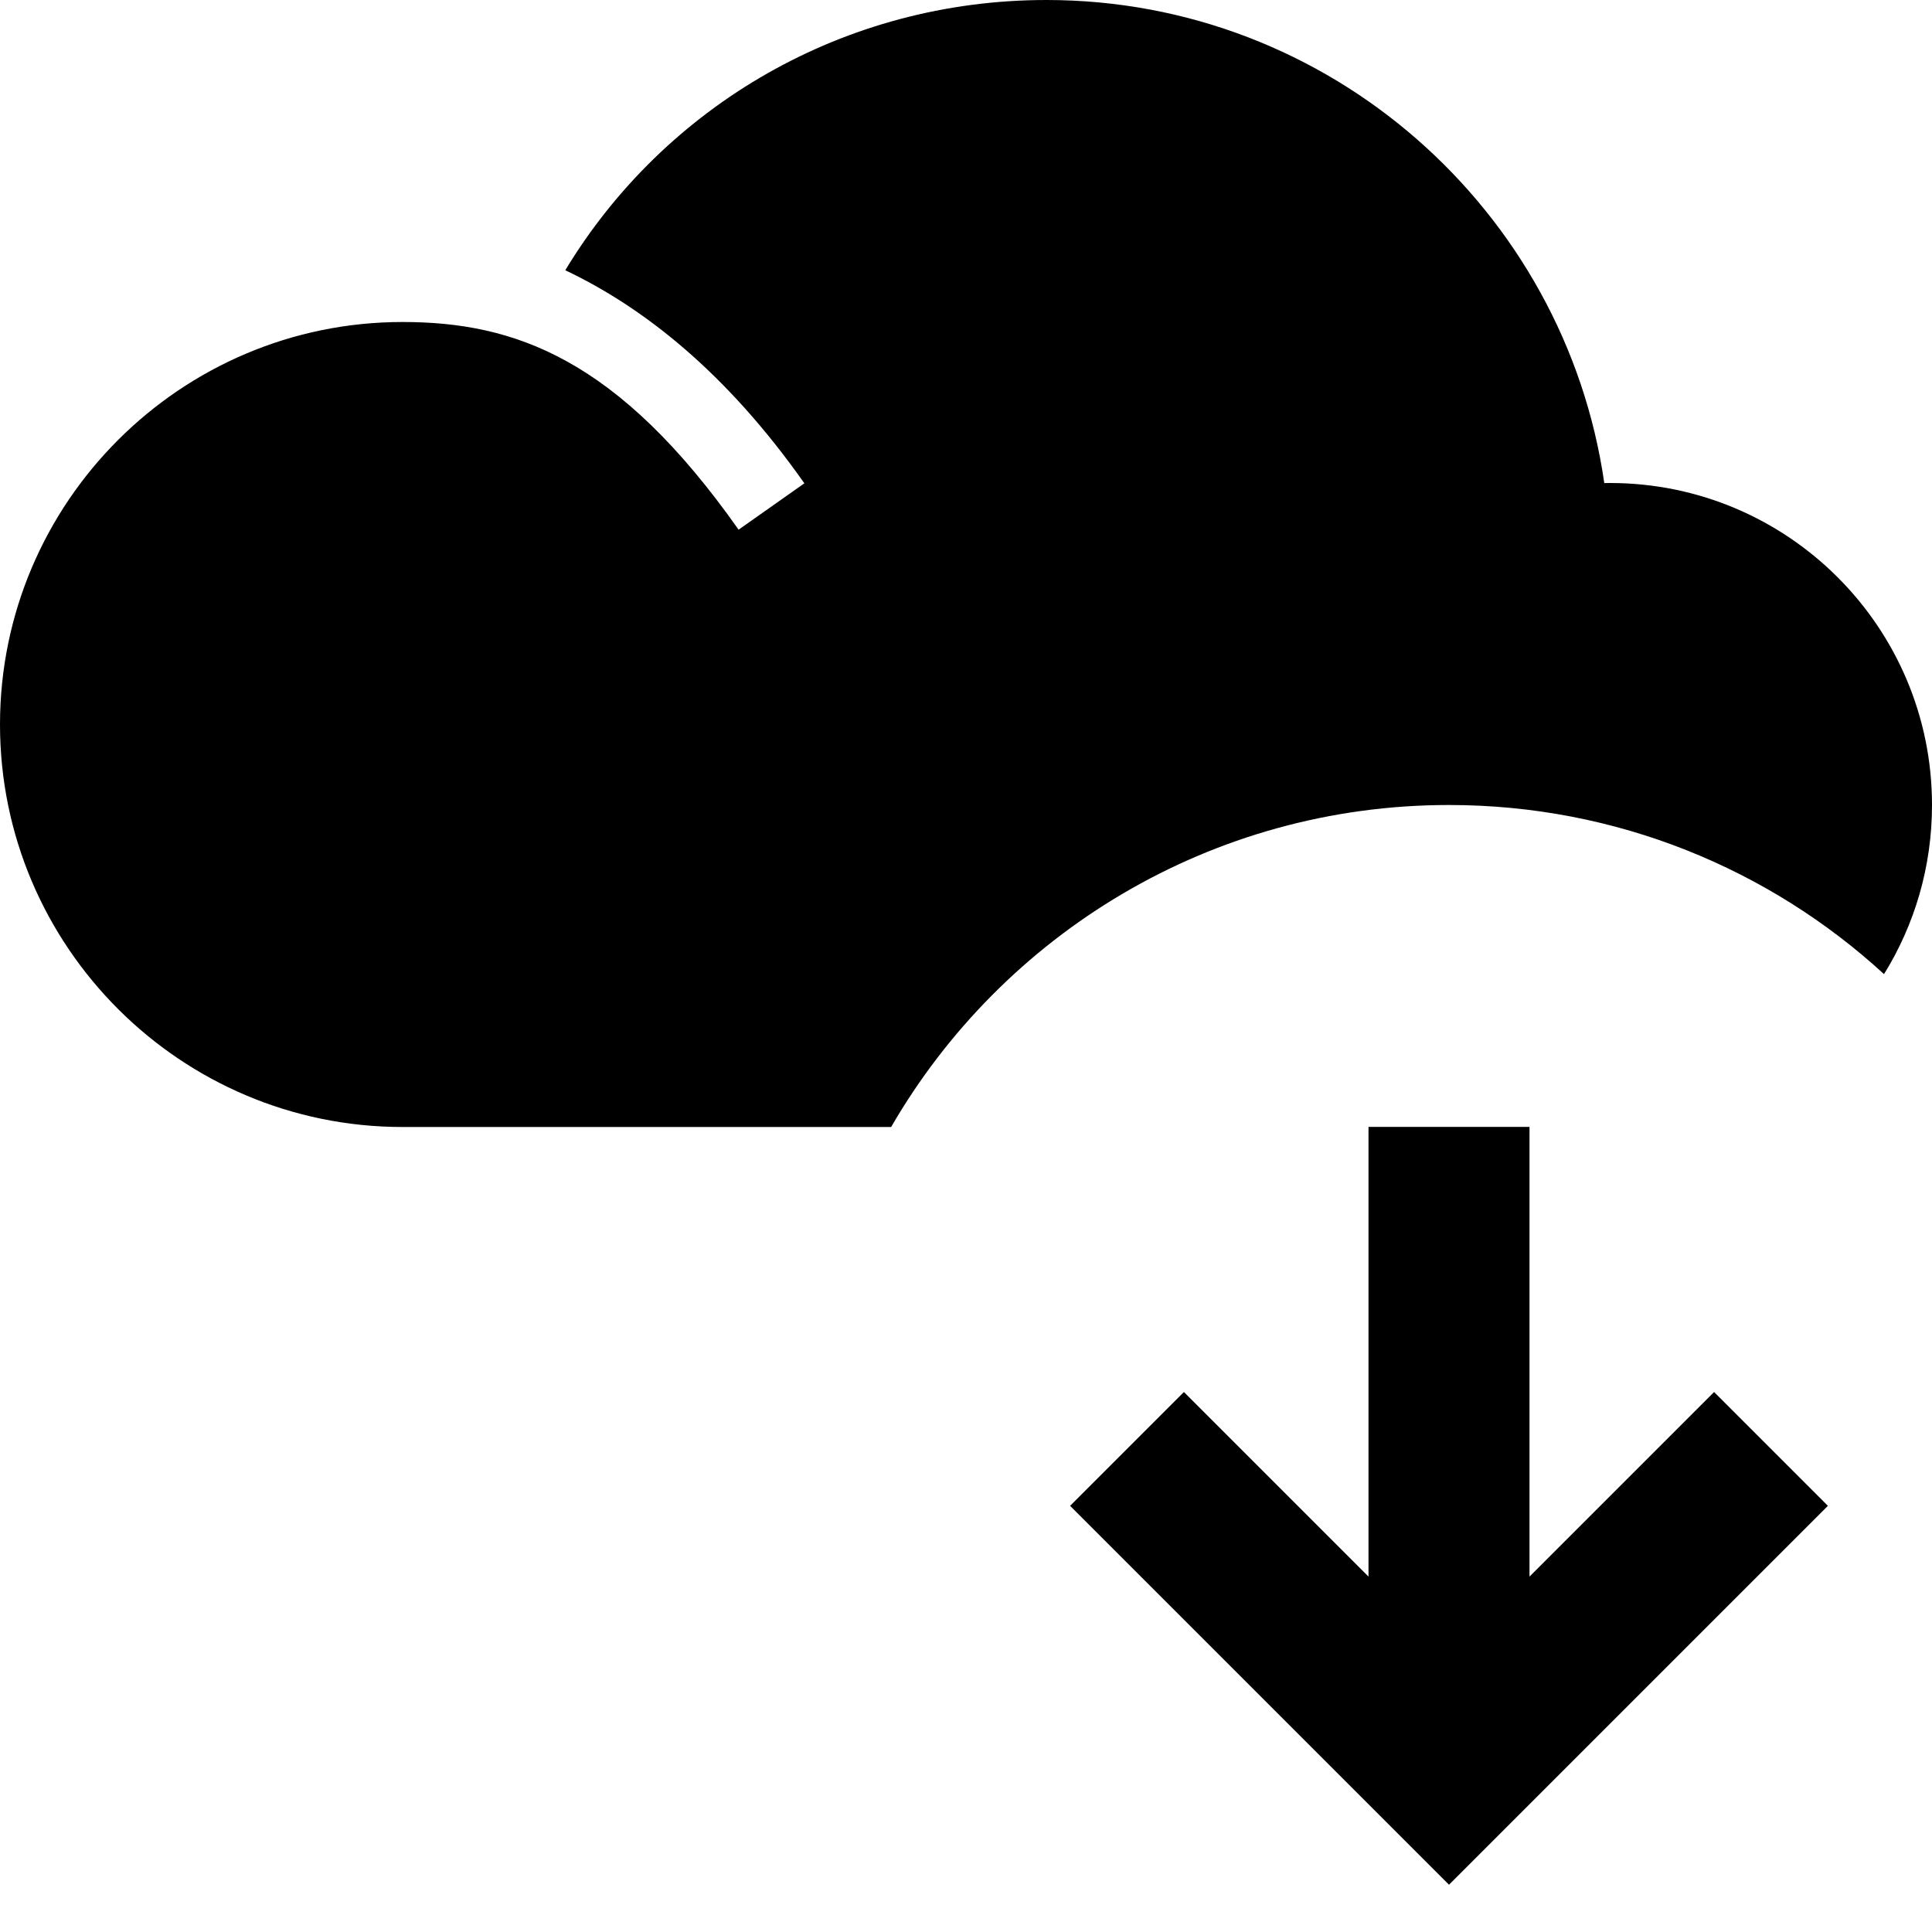 <svg xmlns="http://www.w3.org/2000/svg" viewBox="0 0 24 24" comment="discasset/1.2">
    
    <path className="undefined" fill="B9BBBE" fillRule="evenodd" clipRule="evenodd" d="M13 0C16.52 0 19.442 2.613 19.929 6.001C19.953 6 19.976 6 20 6C22.209 6 24 7.791 24 10C24 10.771 23.782 11.491 23.404 12.101C21.981 10.796 20.083 10 18 10C15.039 10 12.454 11.609 11.07 14H5C2.243 14 0 11.757 0 9C0 6.243 2.243 4 5 4C6.393 4 7.678 4.454 9.175 6.58L9.992 6.004C9.018 4.62 7.987 3.815 7.022 3.357C8.26 1.31 10.49 0 13 0Z"/>
    <path className="undefined" fill="B9BBBE" d="M21.293 17.292L19 19.585V13.999H17V19.585L14.707 17.292L13.293 18.706L18 23.413L22.707 18.706L21.293 17.292Z"/>
</svg>